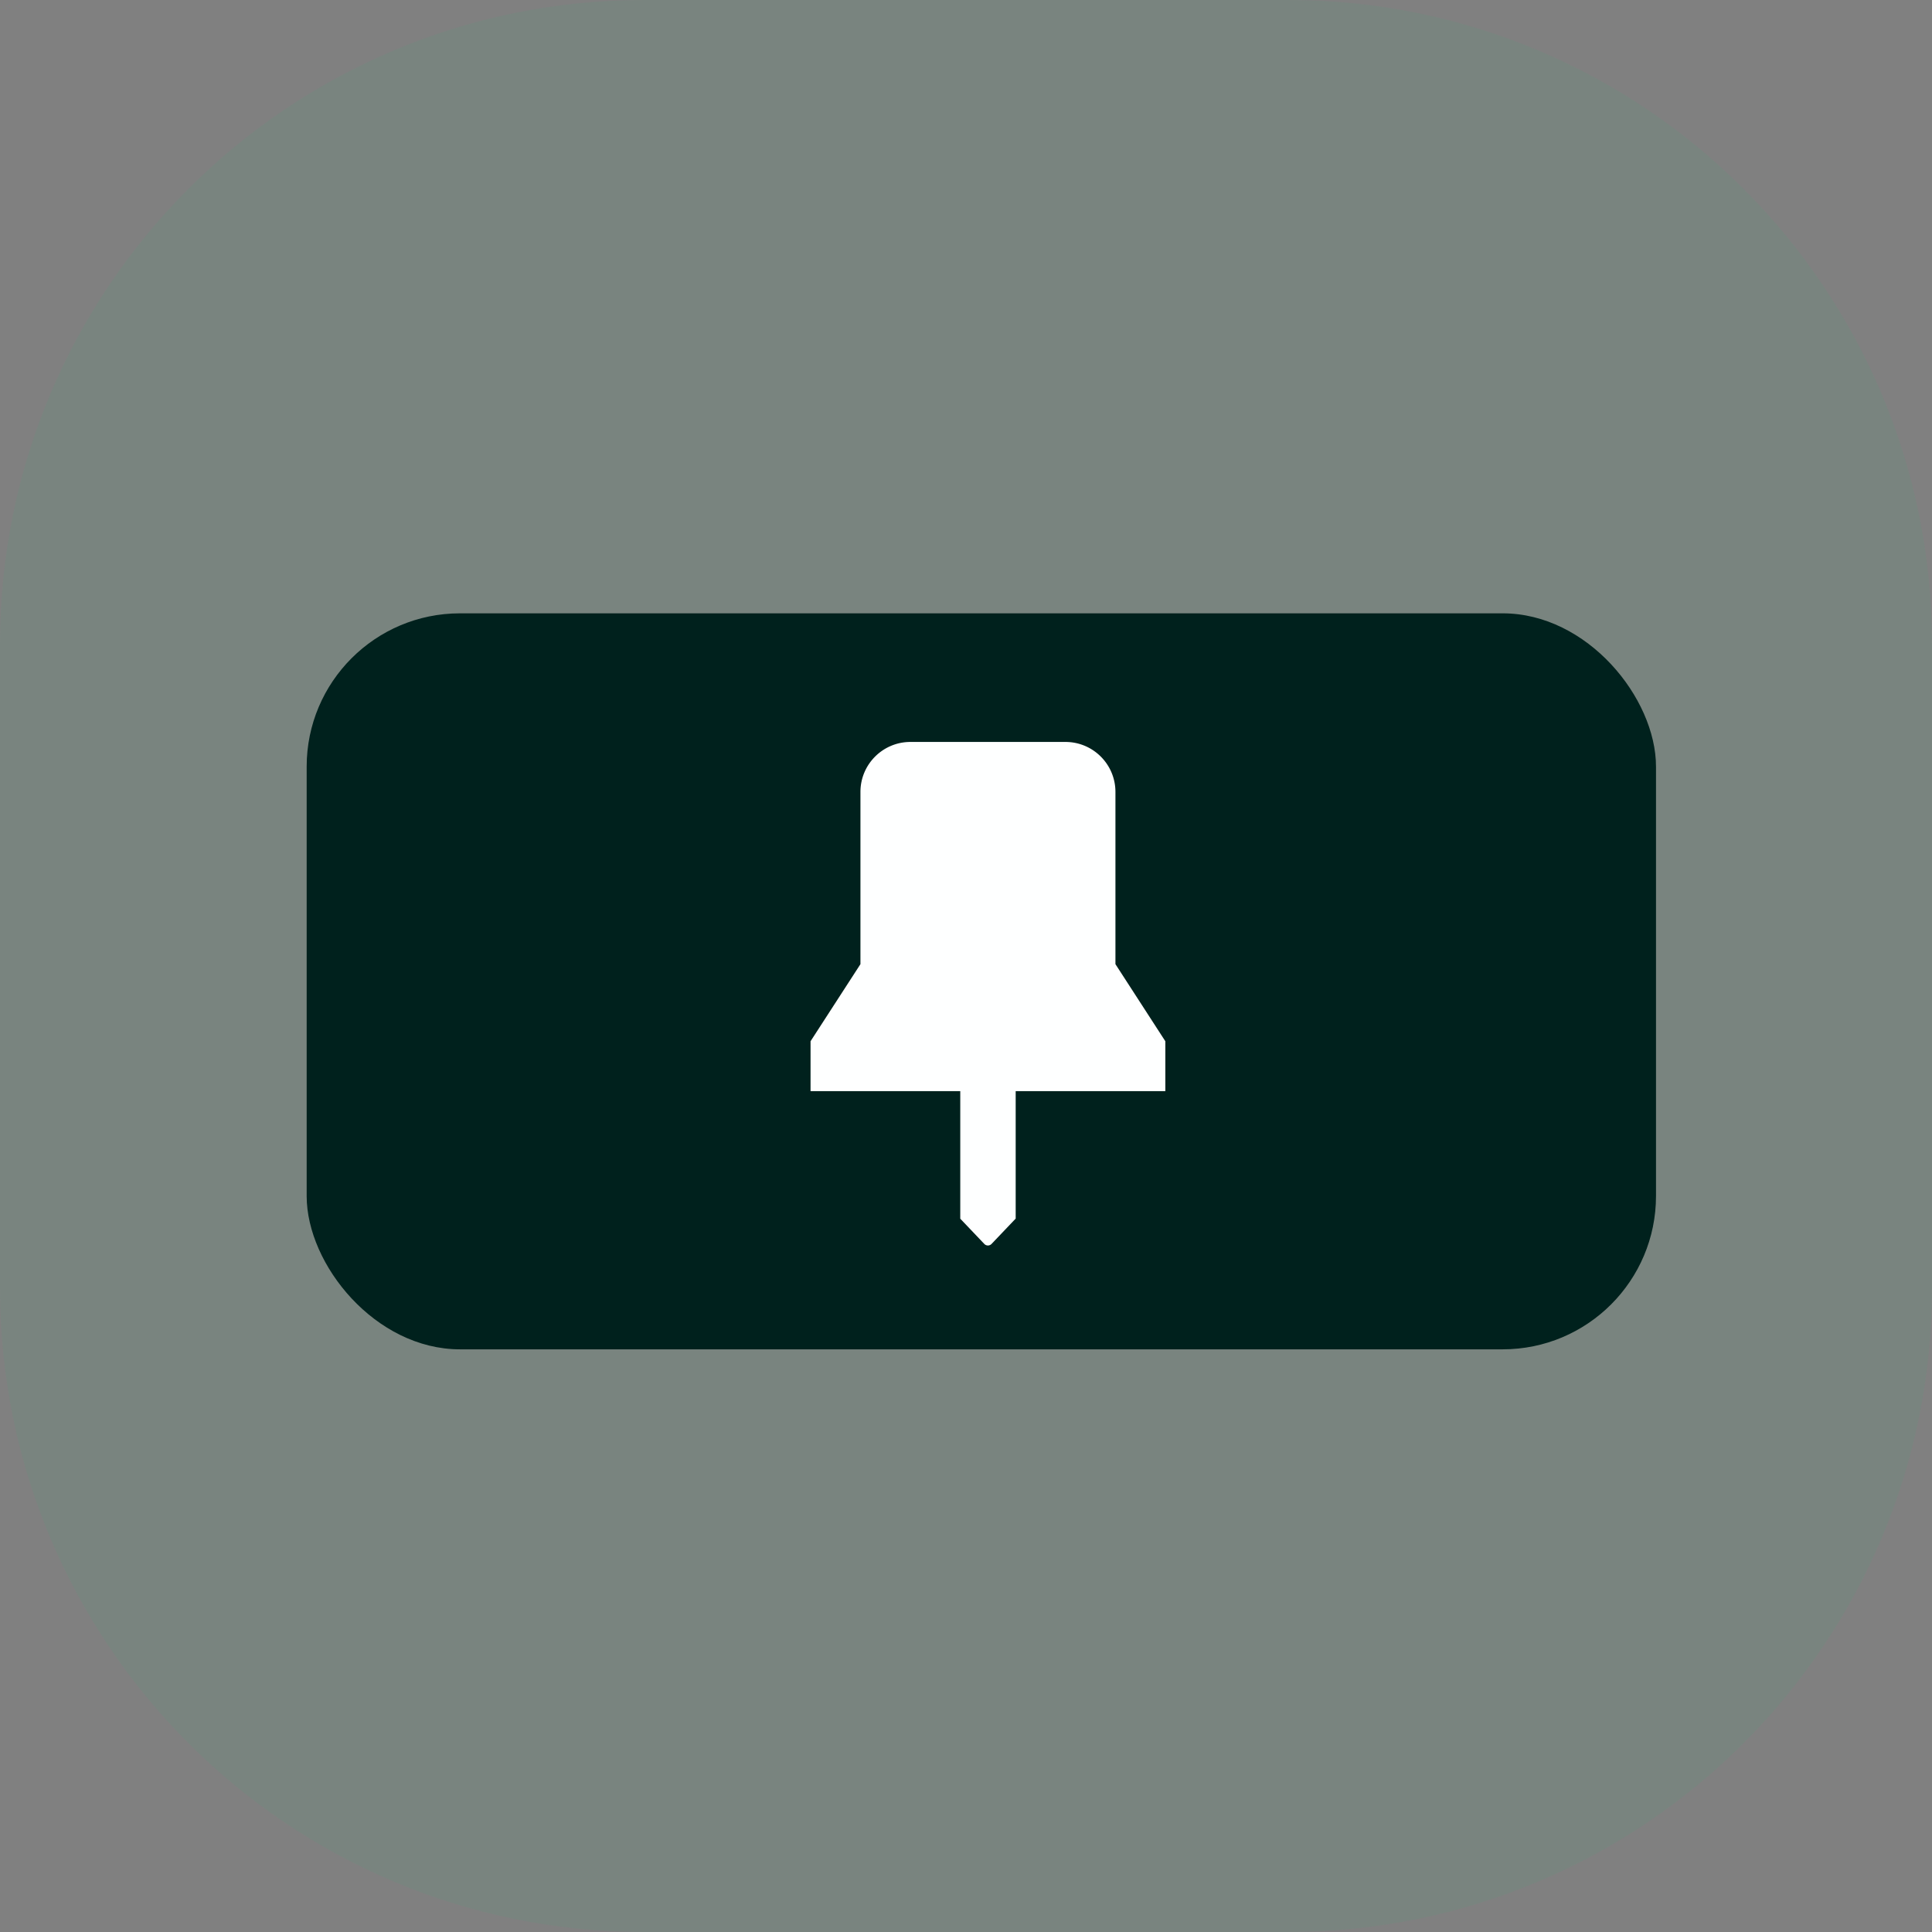 <svg width="63" height="63" fill="none" xmlns="http://www.w3.org/2000/svg"><rect width="100%" height="100%" fill="#808080" stroke="none"/><path d="M42 0H21C9.402 0 0 9.402 0 21v21c0 11.598 9.402 21 21 21h21c11.598 0 21-9.402 21-21V21C63 9.402 53.598 0 42 0z" fill="#41B178" fill-opacity=".1"/><rect x="10" y="20" width="44" height="24" rx="5" fill="#00211D"/><path fill-rule="evenodd" clip-rule="evenodd" d="M36.373 25.824c0-.9-.73-1.63-1.63-1.63h-5.055c-.9 0-1.63.73-1.63 1.63v5.616l-1.627 2.514h.007-.007v1.627H38v-1.627h-.007H38l-1.627-2.514v-5.616zM33.12 35.58h-1.807v4.158h-.002l.786.825a.163.163 0 00.236 0l.786-.825h.001V35.58z" fill="#FEFFFF"/></svg>